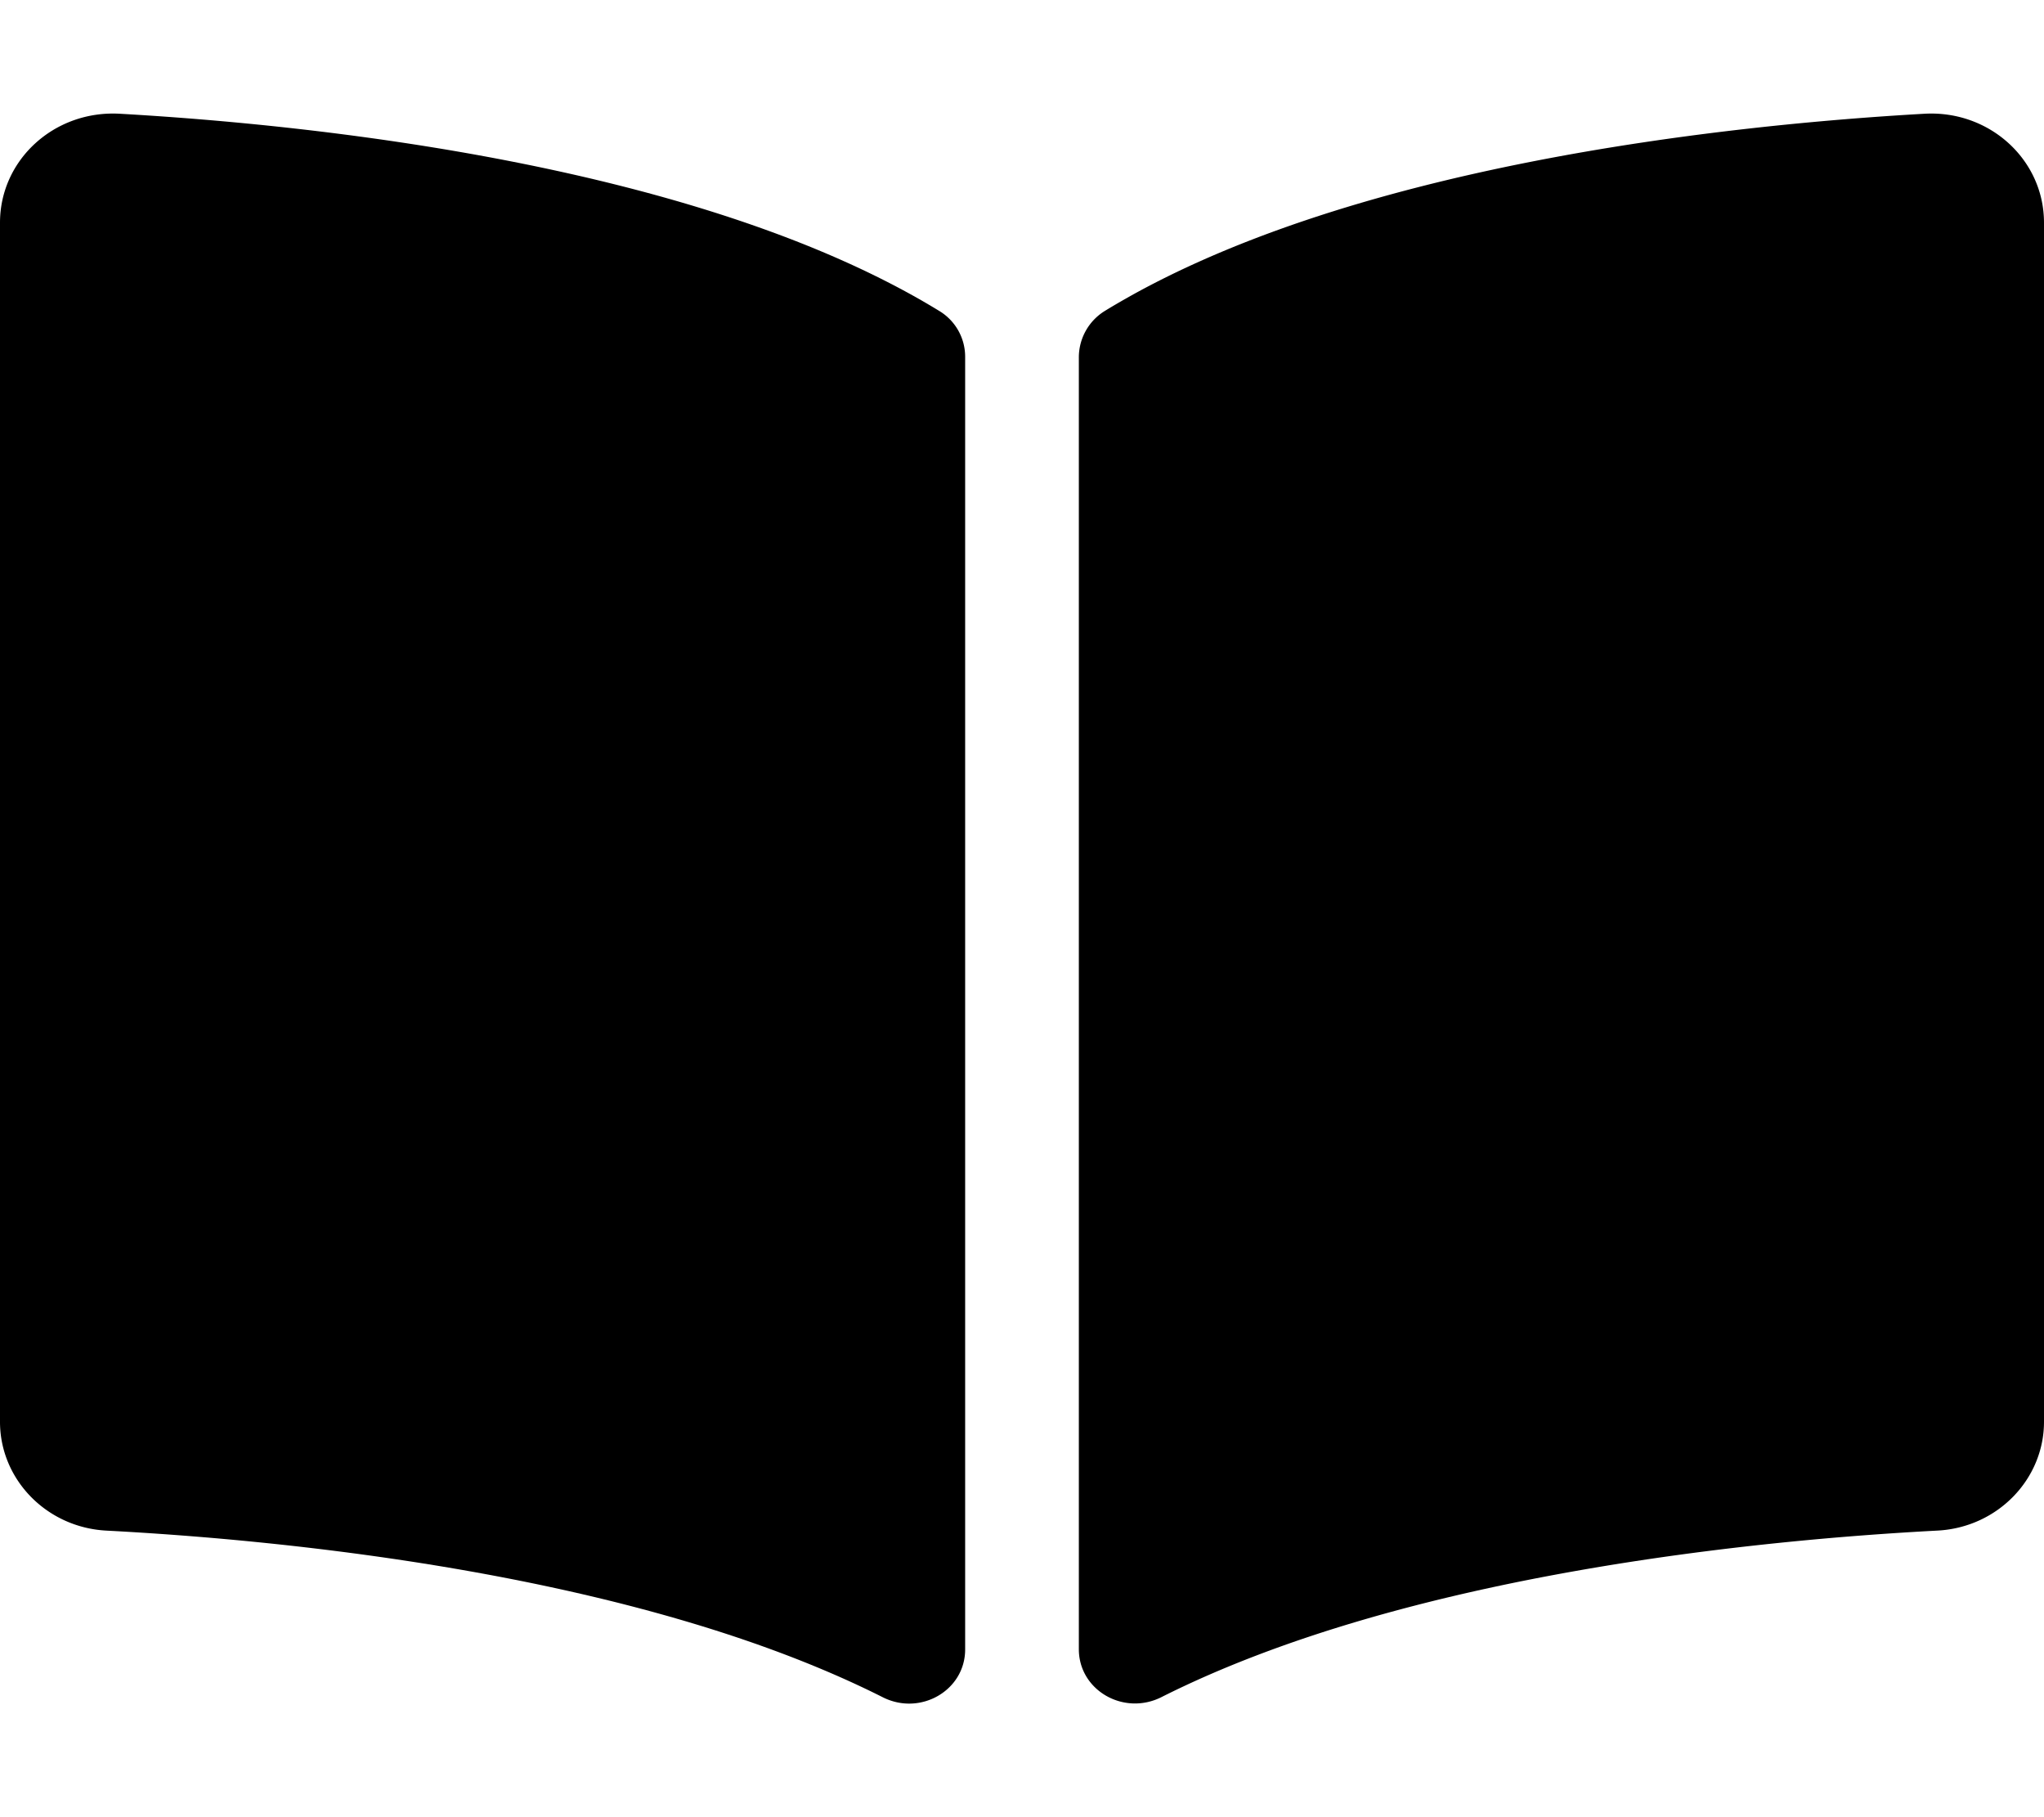<svg aria-hidden="true" focusable="false" data-prefix="fad" data-icon="book-open" role="img" xmlns="http://www.w3.org/2000/svg" viewBox="0 0 576 512" class="svg-inline--fa fa-book-open fa-w-18 fa-9x"><g class="fa-group"><path fill="currentColor" d="M576 62.75v337.84c0 16.23-13.13 29.77-30 30.66-49.47 2.6-149.52 12.1-218.7 46.92-10.65 5.36-23.28-1.94-23.28-13.49V100.81a15.37 15.37 0 0 1 7.27-13.17c67.24-41.16 176.16-52.48 231-55.59C560.64 31 576 45 576 62.75z" class="fa-secondary"></path><path fill="currentColor" d="M264.73 87.64C197.5 46.48 88.58 35.17 33.78 32.05 15.36 31 0 45 0 62.75V400.6c0 16.24 13.13 29.78 30 30.66 49.49 2.6 149.59 12.11 218.77 46.95 10.62 5.35 23.21-1.94 23.21-13.46V100.63a15.05 15.05 0 0 0-7.25-12.99z" class="fa-primary"></path></g></svg>